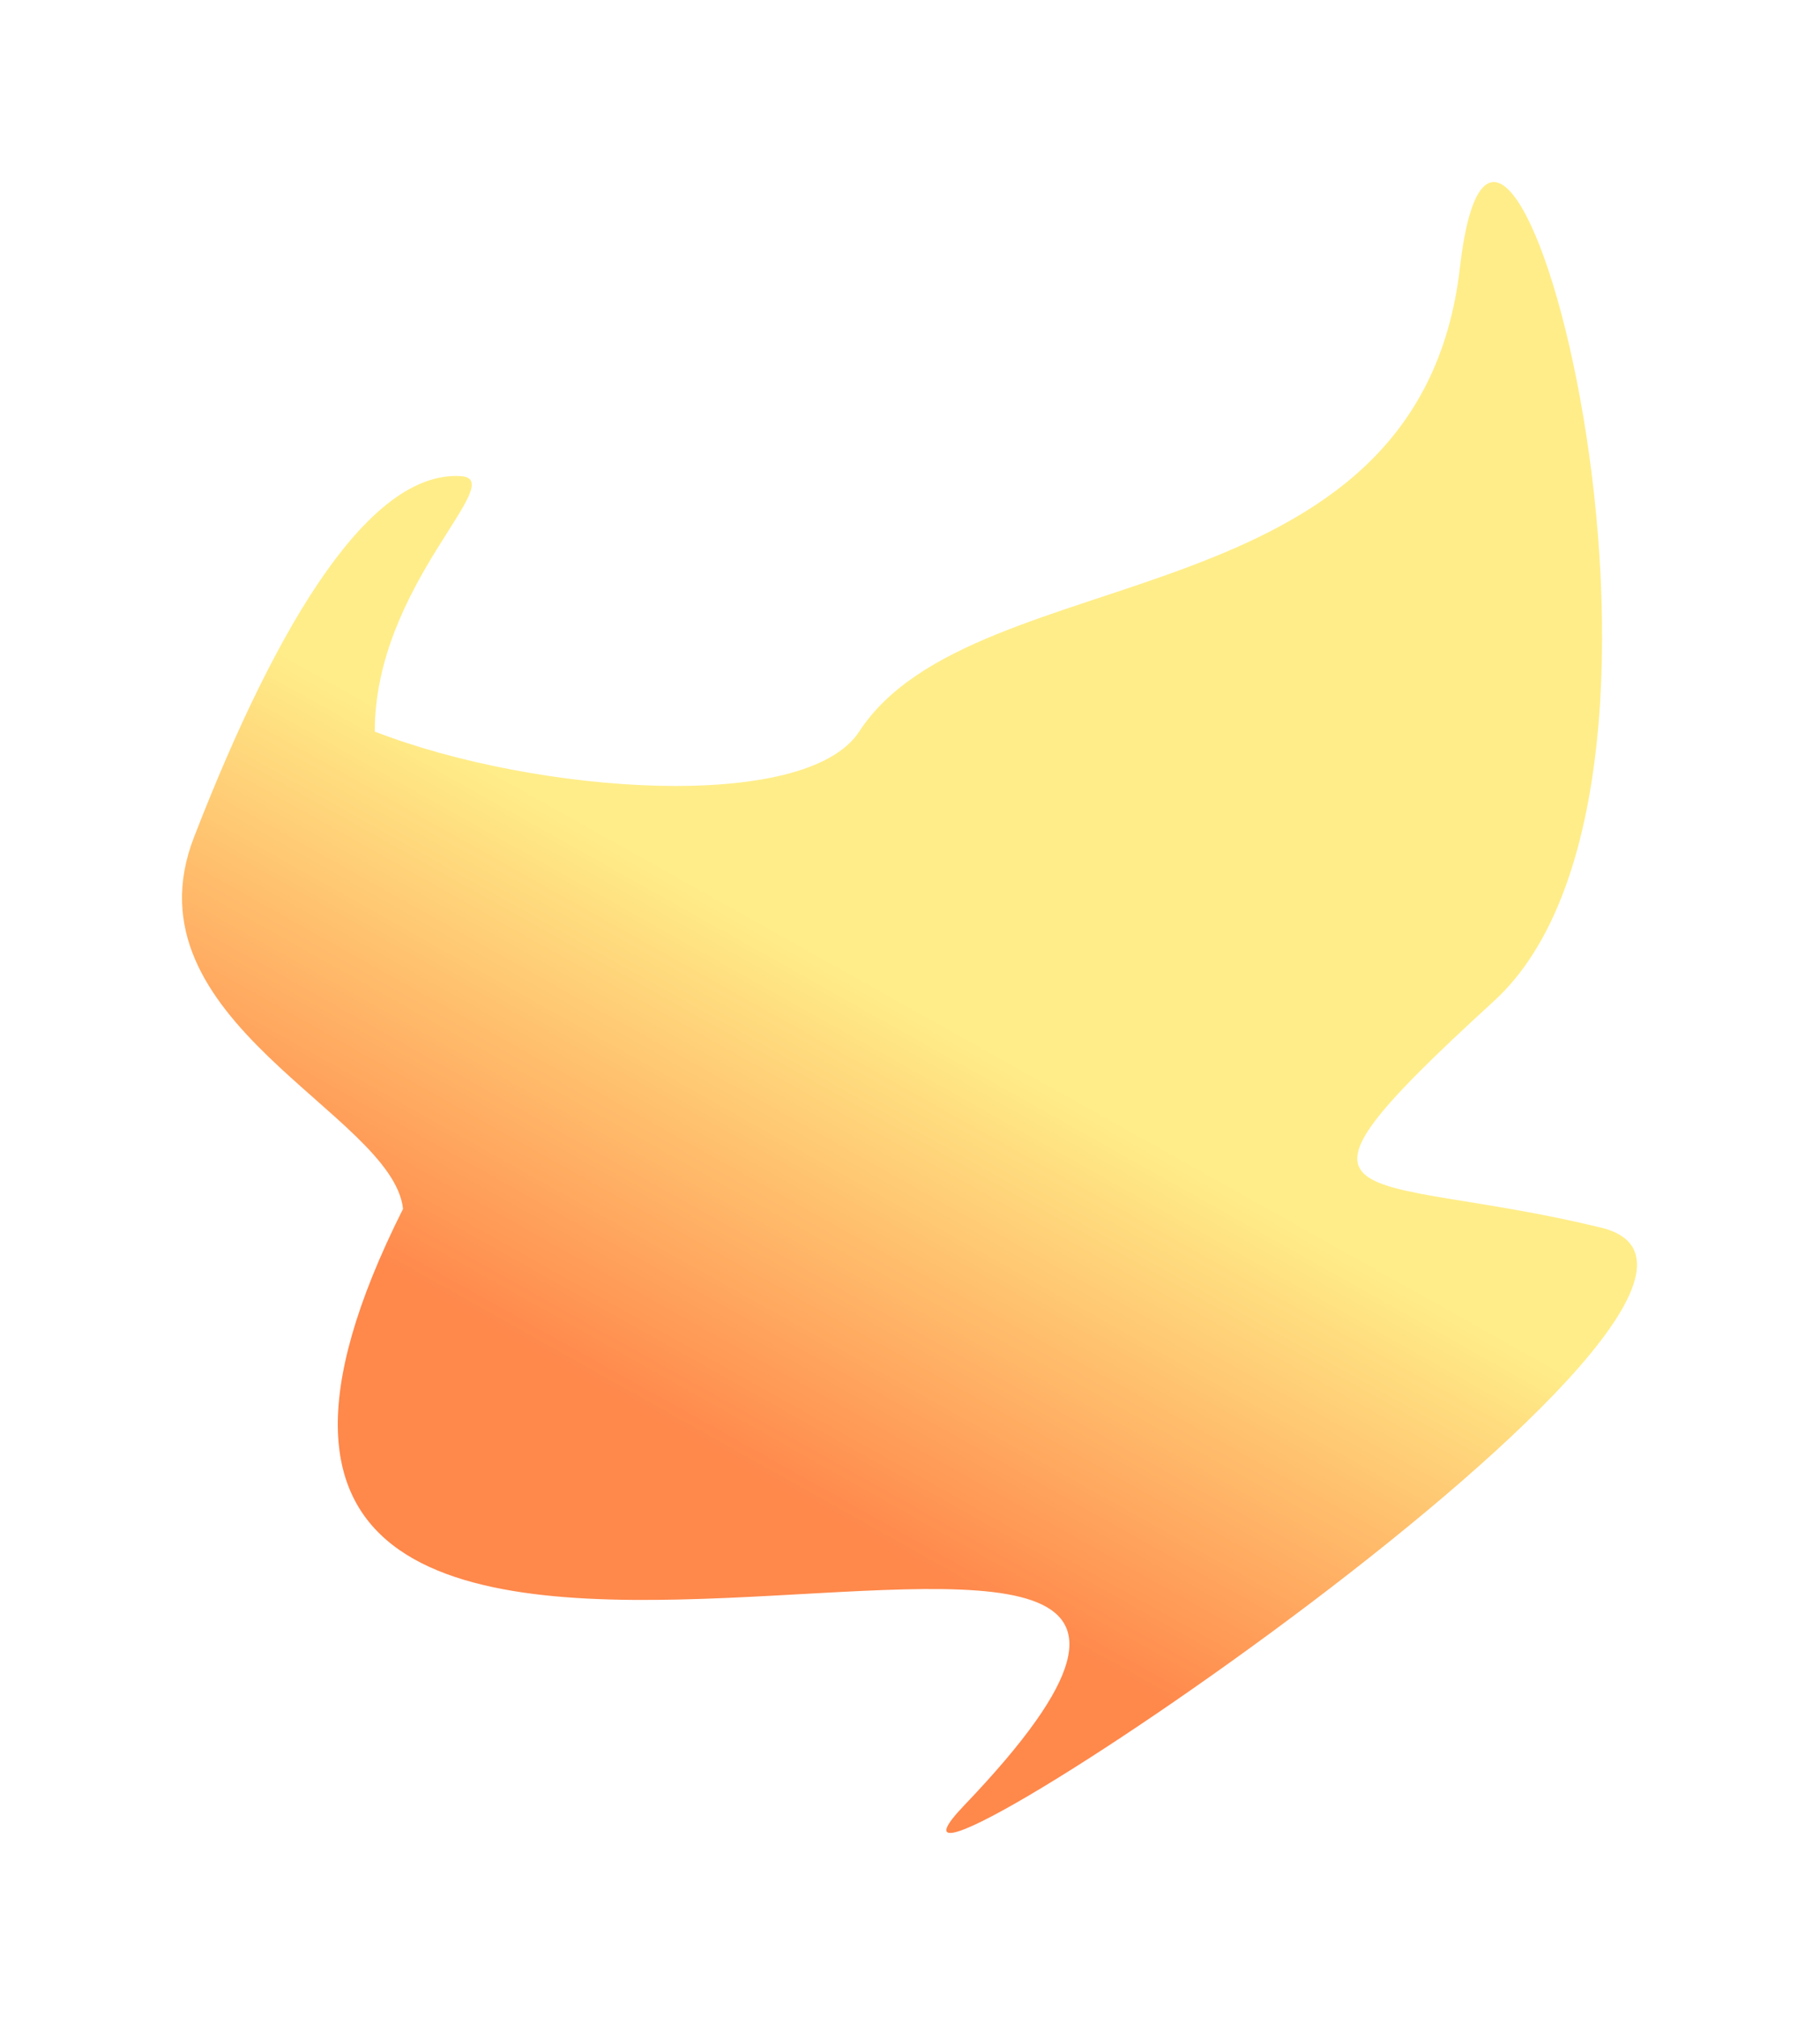<svg preserveAspectRatio="none" width="100%" height="100%" overflow="visible" style="display: block;" viewBox="0 0 640 709" fill="none" xmlns="http://www.w3.org/2000/svg">
<g id="A Flare" filter="url(#filter0_f_3105_20977)">
<path d="M68.208 294.363C43.141 358.973 138.098 391.465 141.725 425C7.537 692.377 513.386 452.5 339.067 634.708C280.94 695.466 647.351 452.053 562.962 431.584C477.89 410.95 440.146 429.867 525.373 351.92C610.6 273.973 527.892 -31.927 513.386 94.057C498.879 220.041 342.931 194.663 302.13 257.202C283.462 285.816 189.095 279.38 131.786 257.202C131.786 205.218 179.834 168.373 161.883 167.384C130.781 165.671 98.601 216.028 68.208 294.363Z" fill="url(#paint0_linear_3105_20977)" fill-opacity="0.9"/>
</g>
<defs>
<filter id="filter0_f_3105_20977" x="-4.02679e-07" y="-1.24438e-06" width="639.649" height="708.419" filterUnits="userSpaceOnUse" color-interpolation-filters="sRGB">
<feFlood flood-opacity="0" result="BackgroundImageFix"/>
<feBlend mode="normal" in="SourceGraphic" in2="BackgroundImageFix" result="shape"/>
<feGaussianBlur stdDeviation="32" result="effect1_foregroundBlur_3105_20977"/>
</filter>
<linearGradient id="paint0_linear_3105_20977" x1="166.514" y1="206.762" x2="56.927" y2="402.161" gradientUnits="userSpaceOnUse">
<stop offset="0.24" stop-color="#FFEB7C"/>
<stop offset="1" stop-color="#FF7B38"/>
</linearGradient>
</defs>
</svg>
